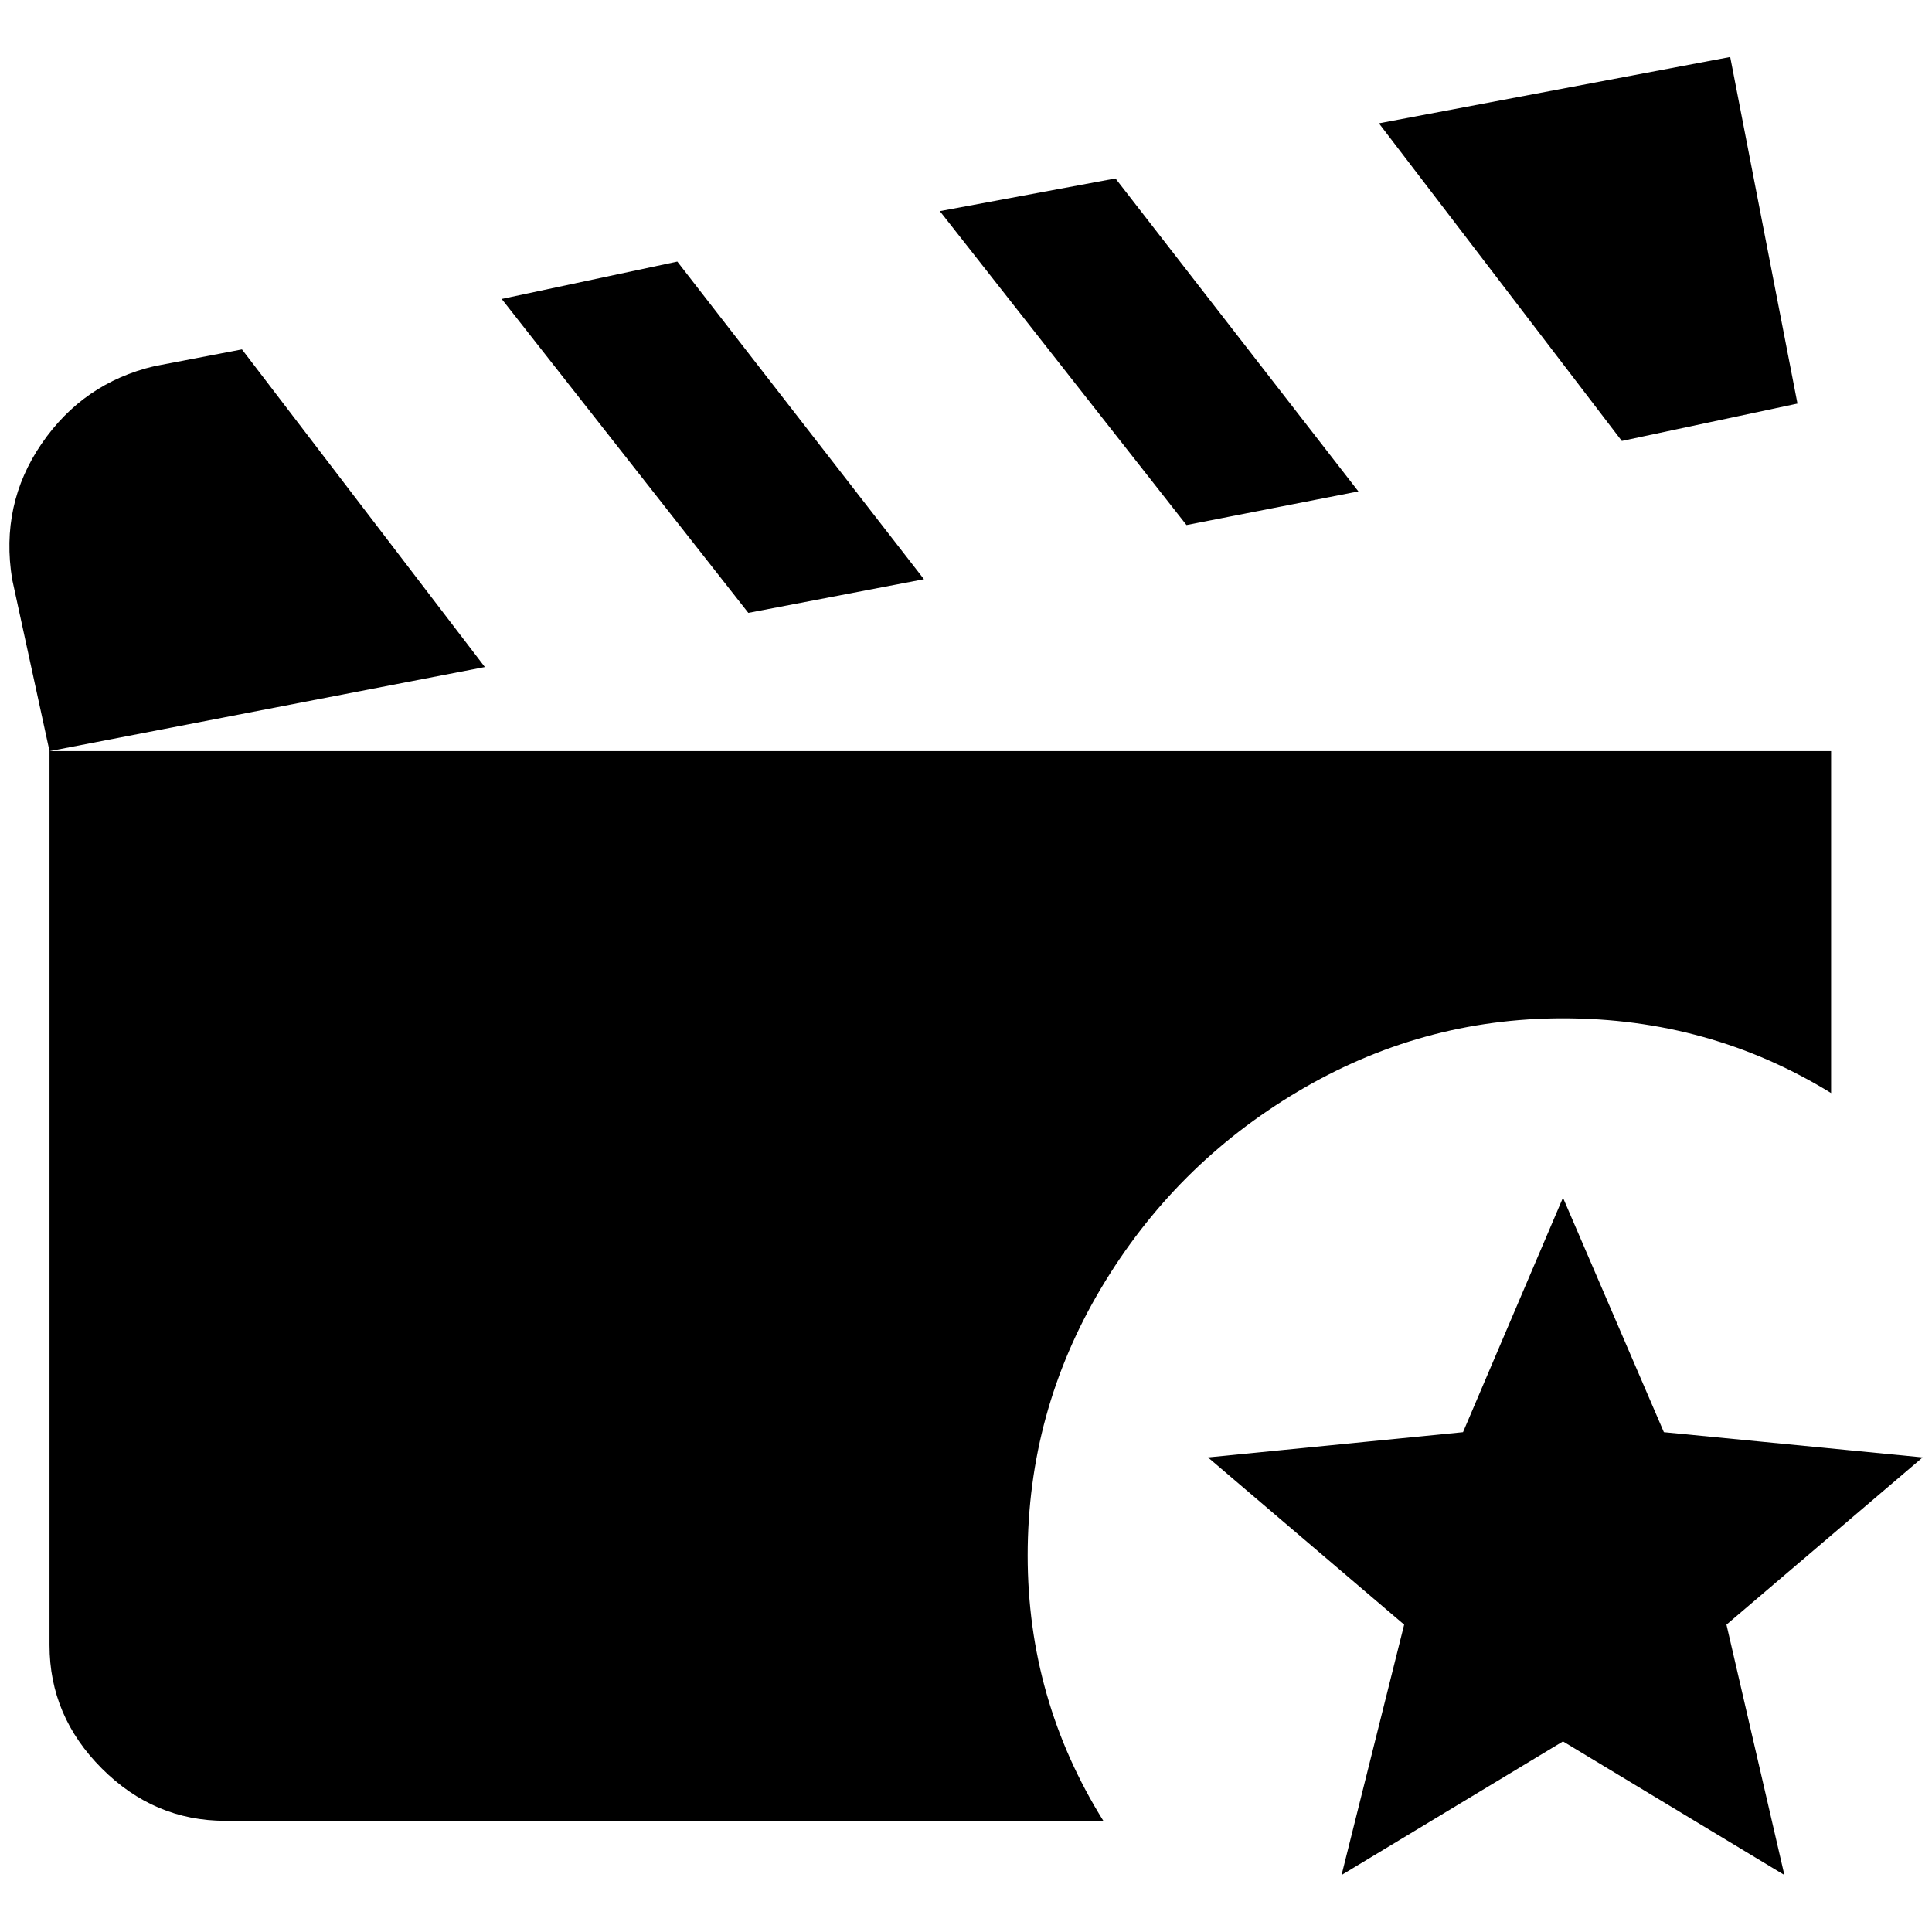 <?xml version="1.0" standalone="no"?>
<!DOCTYPE svg PUBLIC "-//W3C//DTD SVG 1.1//EN" "http://www.w3.org/Graphics/SVG/1.1/DTD/svg11.dtd" >
<svg xmlns="http://www.w3.org/2000/svg" xmlns:xlink="http://www.w3.org/1999/xlink" version="1.1" width="2048" height="2048" viewBox="-10 0 2068 2048">
   <path fill="currentColor"
d="M1726 462l-260 -340l376 -71l72 371zM1444 516l-260 -335l-188 35l264 336zM1663 1080q157 0 287 80v-366h-1907v957q0 76 56 132t132 56h940q-81 -130 -81 -284t78.5 -286t210.5 -210.5t284 -78.5zM249 364l-94 18q-76 18 -120.5 83t-31.5 145l40 184l466 -90zM979 610
l-264 -340l-188 40l264 336zM2048 1550l-277 -27l-108 -251l-107 251l-273 27l210 179l-67 268l237 -143l237 143l-62 -268z" />
</svg>
